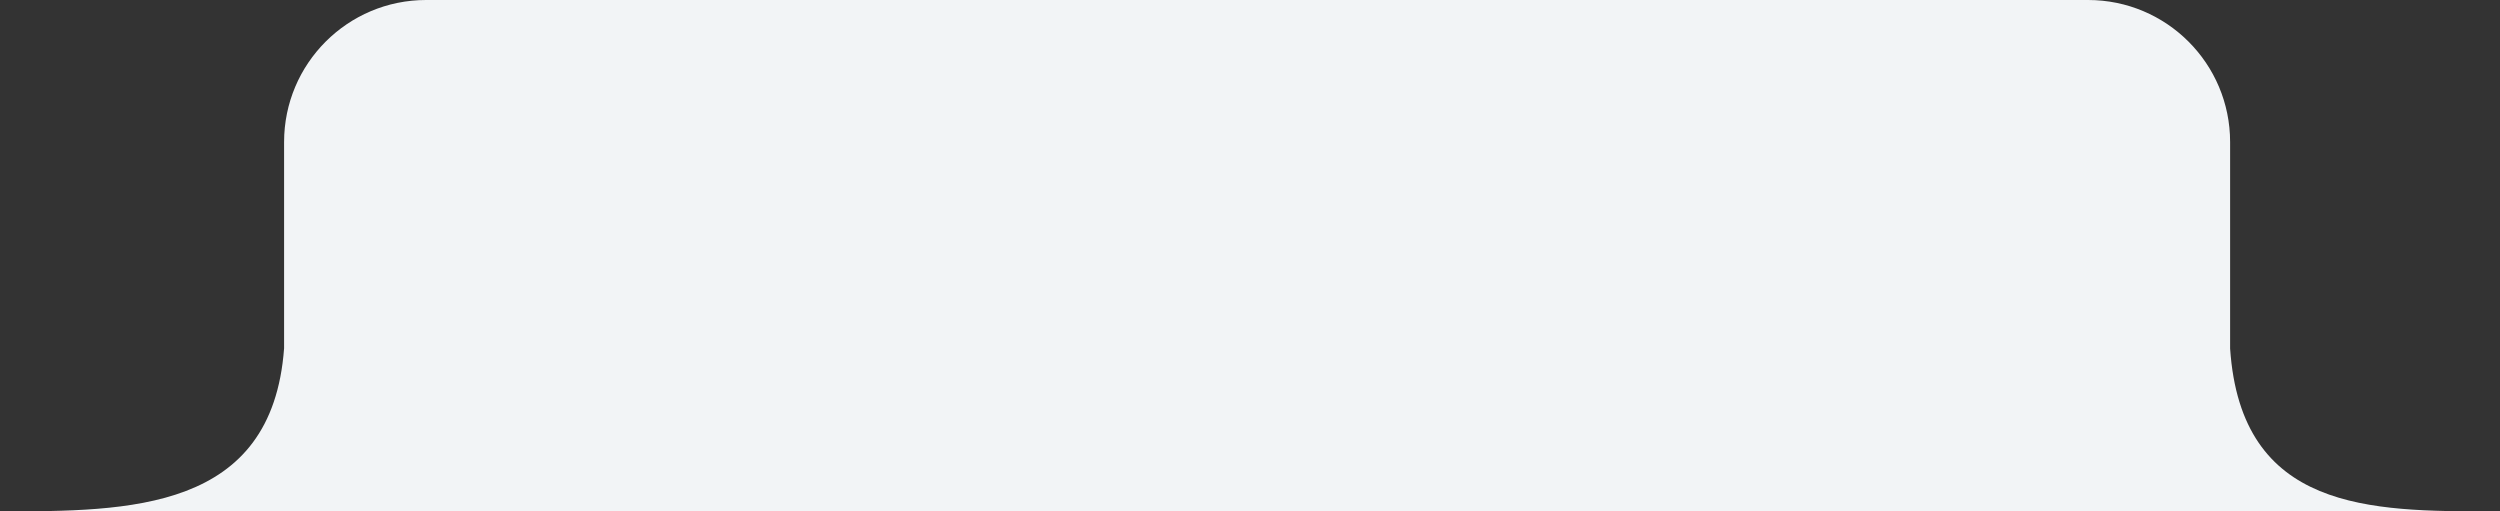 <svg width="176" height="36" viewBox="0 0 176 36" fill="none" xmlns="http://www.w3.org/2000/svg">
<rect x="0" y="0" width="176" height="36" fill="#333333" stroke="none"/>
<path fill-rule="evenodd" clip-rule="evenodd" d="M157 36H20H0C9.094 36 19.156 36 20 24.517V10C20 4.477 24.477 0 30 0H147C152.523 0 157 4.477 157 10V24.534C157.772 36 166.889 36 175.5 36H157Z" fill="#f2f4f6"/>
</svg>
